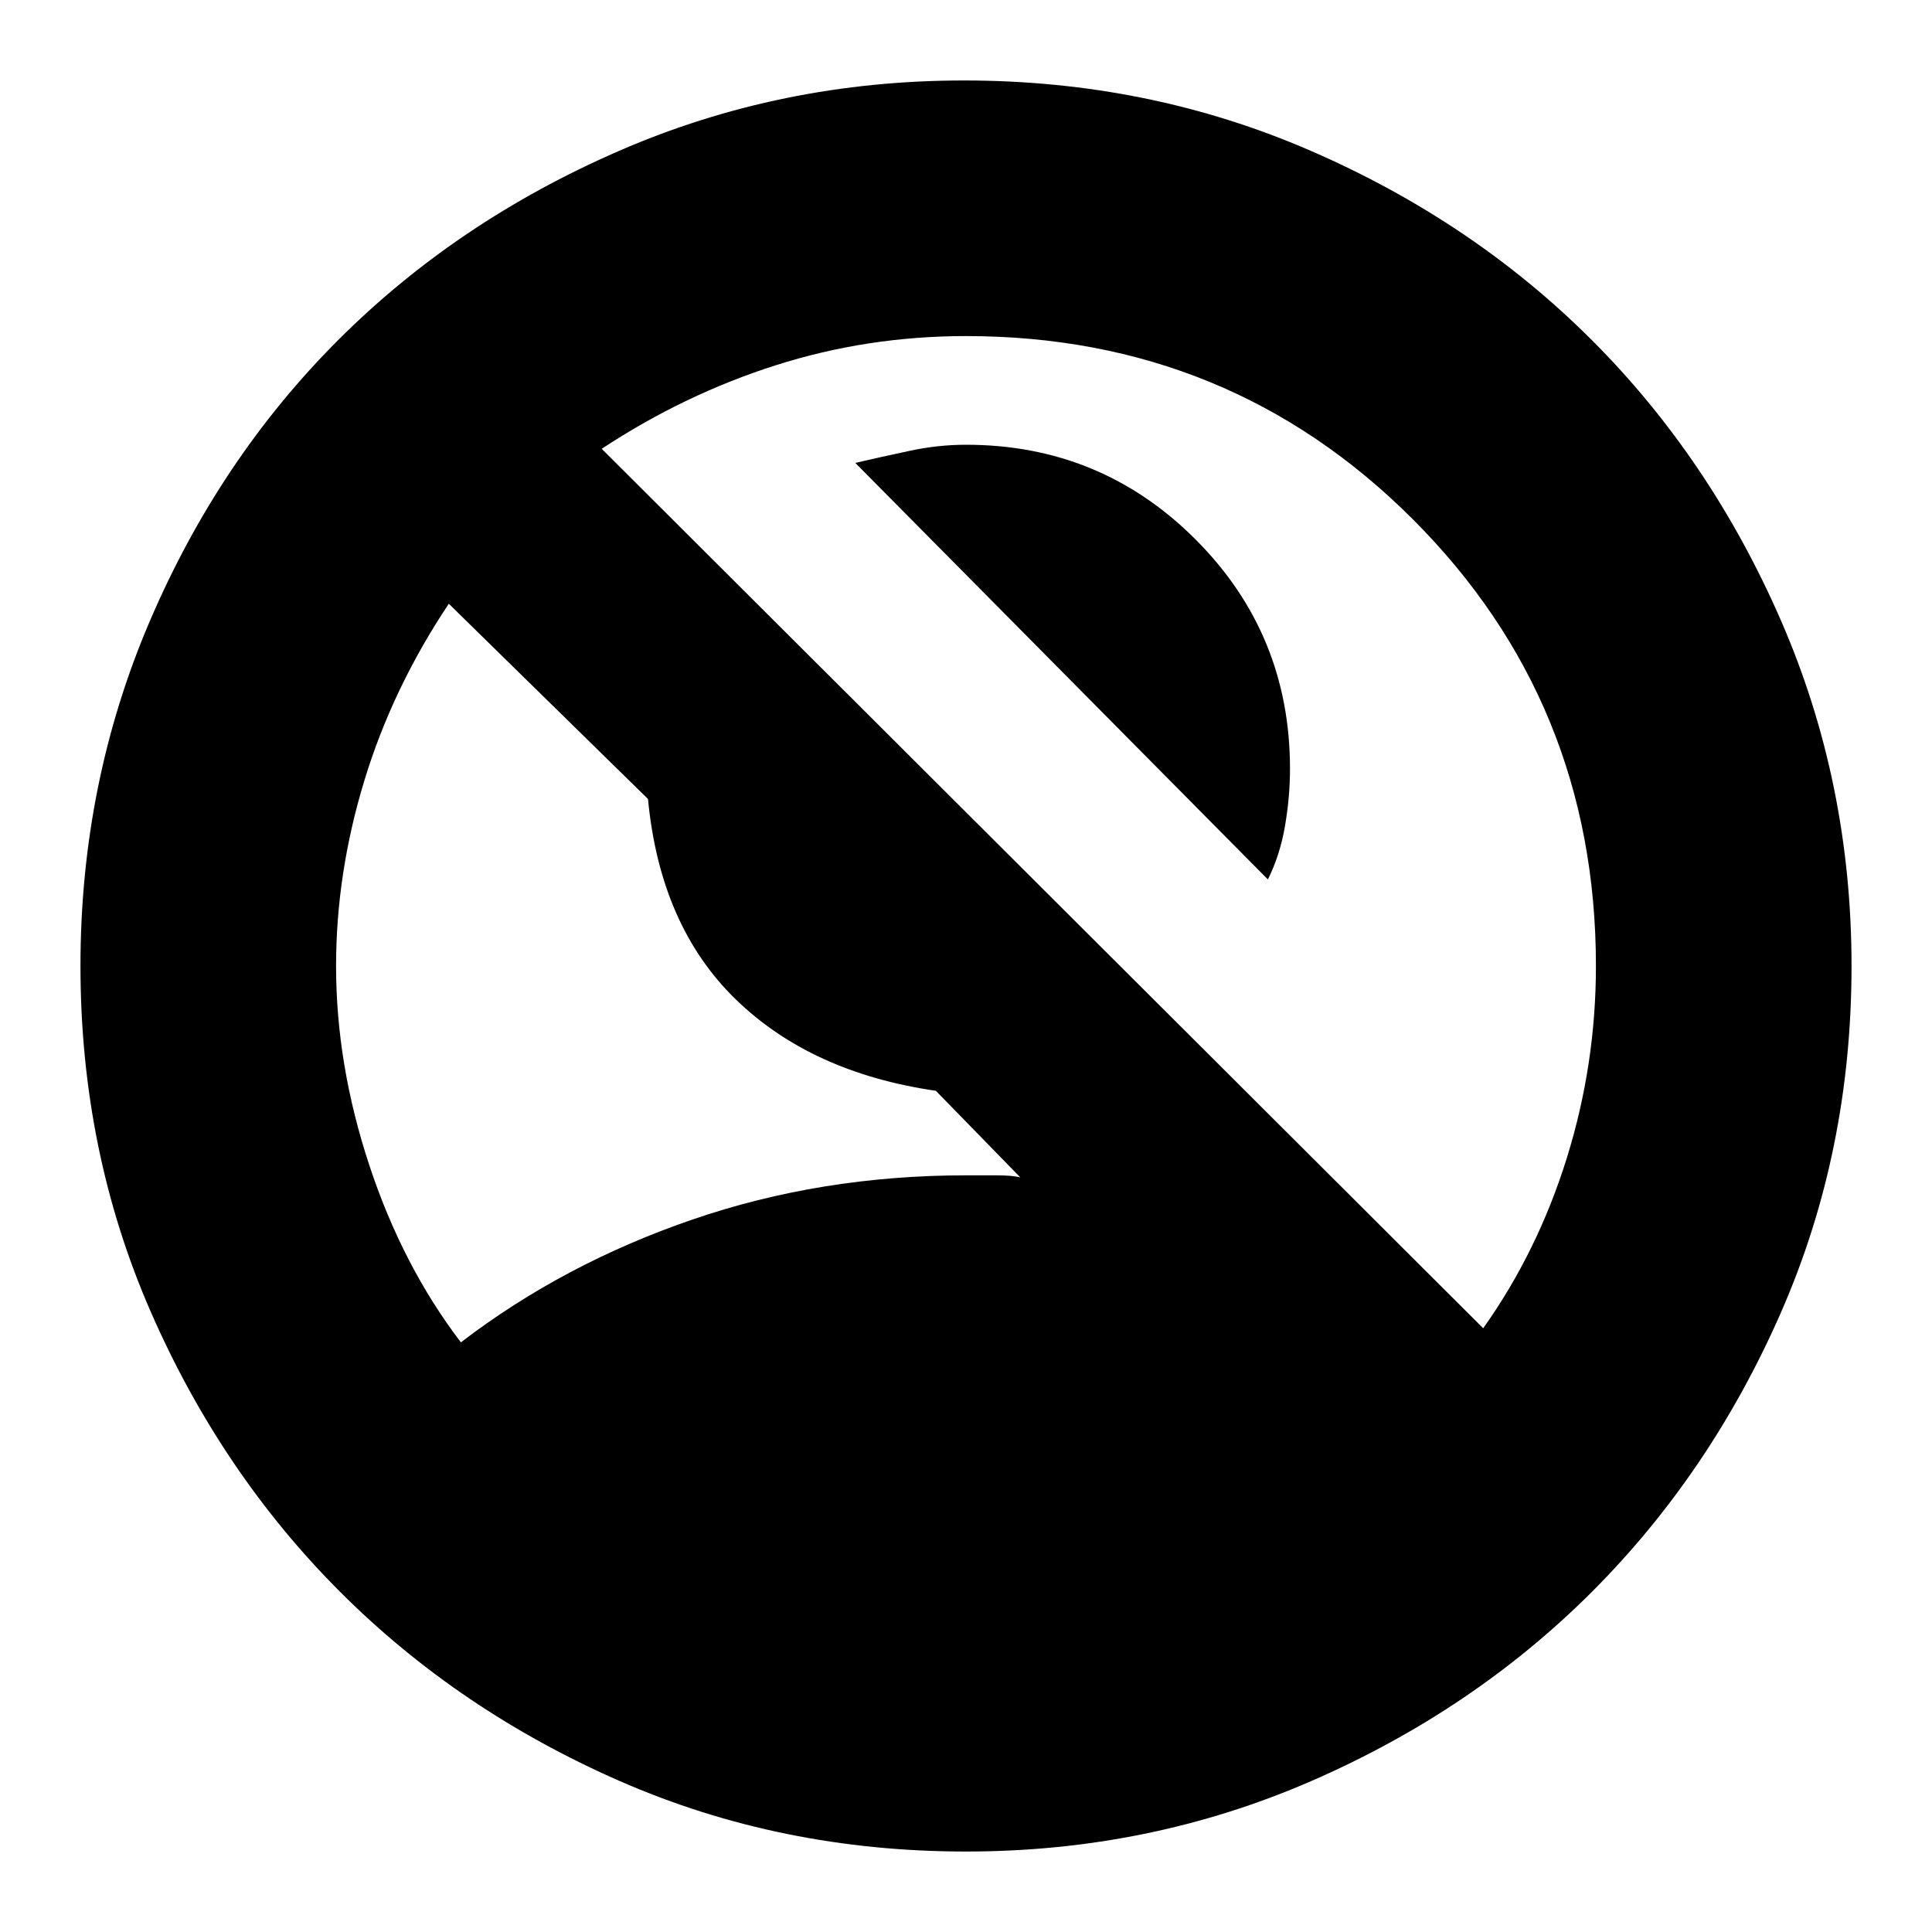 <svg xmlns="http://www.w3.org/2000/svg" height="20" width="20"><path d="M13.125 9.104 8.854 4.792Q9.125 4.729 9.417 4.667Q9.708 4.604 10 4.604Q11.396 4.604 12.375 5.583Q13.354 6.562 13.354 7.958Q13.354 8.25 13.302 8.552Q13.25 8.854 13.125 9.104ZM4.771 13.896Q5.833 13.083 7.167 12.625Q8.5 12.167 10 12.167Q10.146 12.167 10.312 12.167Q10.479 12.167 10.562 12.188L9.688 11.292Q8.396 11.104 7.615 10.344Q6.833 9.583 6.708 8.271L4.646 6.25Q4.062 7.125 3.771 8.083Q3.479 9.042 3.479 10Q3.479 11.021 3.823 12.062Q4.167 13.104 4.771 13.896ZM15.354 13.75Q15.917 12.958 16.219 11.99Q16.521 11.021 16.521 10Q16.521 7.271 14.625 5.375Q12.729 3.479 10 3.479Q8.979 3.479 8.031 3.781Q7.083 4.083 6.229 4.646ZM10 19.167Q8.083 19.167 6.417 18.438Q4.75 17.708 3.521 16.479Q2.292 15.25 1.562 13.583Q0.833 11.917 0.833 10Q0.833 8.104 1.552 6.427Q2.271 4.75 3.5 3.521Q4.729 2.292 6.406 1.563Q8.083 0.833 9.979 0.833Q11.896 0.833 13.573 1.563Q15.25 2.292 16.479 3.521Q17.708 4.75 18.438 6.427Q19.167 8.104 19.167 10Q19.167 11.917 18.438 13.583Q17.708 15.25 16.479 16.479Q15.25 17.708 13.573 18.438Q11.896 19.167 10 19.167Z"/></svg>